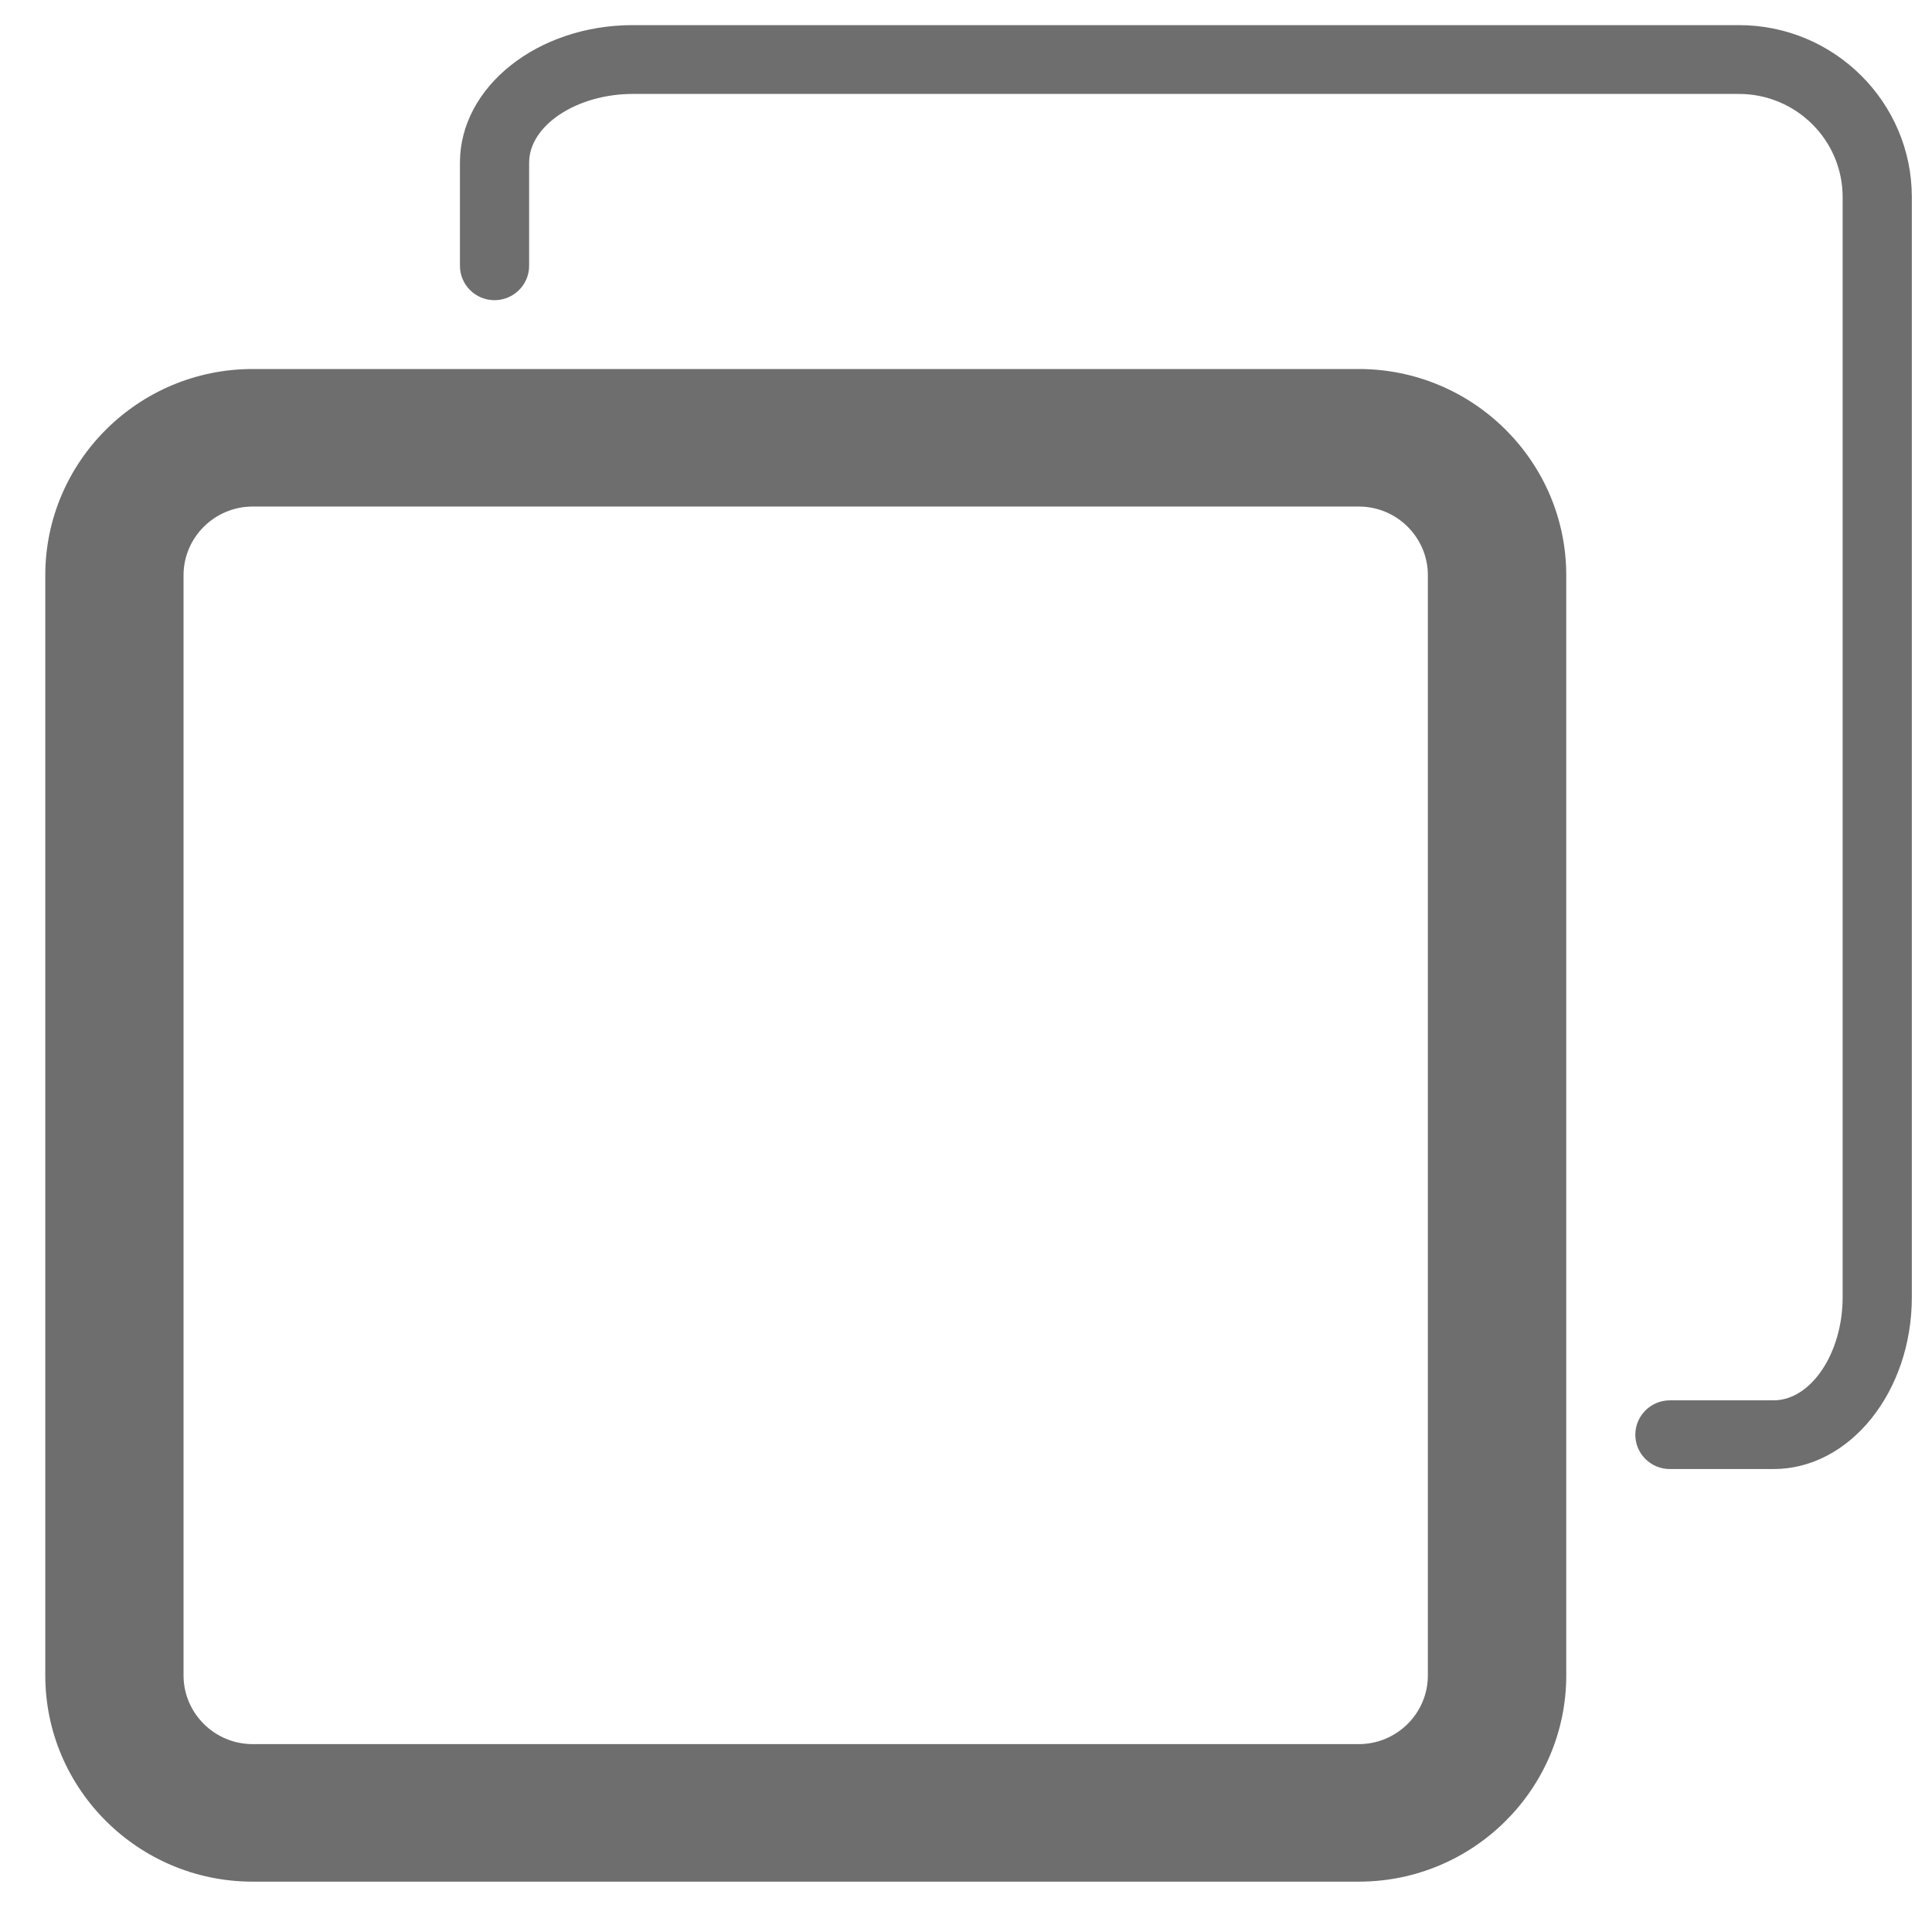 <?xml version="1.0" encoding="utf-8"?>
<!-- Generator: Adobe Illustrator 16.0.0, SVG Export Plug-In . SVG Version: 6.00 Build 0)  -->
<!DOCTYPE svg PUBLIC "-//W3C//DTD SVG 1.1//EN" "http://www.w3.org/Graphics/SVG/1.1/DTD/svg11.dtd">
<svg version="1.1" id="Ebene_1" xmlns="http://www.w3.org/2000/svg" xmlns:xlink="http://www.w3.org/1999/xlink" x="0px" y="0px"
	 width="16px" height="16px" viewBox="0 0 16 16" enable-background="new 0 0 16 16" xml:space="preserve">
<g>
	<path fill="#6E6E6E" d="M11.253,3.056H2.092c-0.947,0-1.717,0.767-1.717,1.708v9.111c0,0.942,0.771,1.708,1.717,1.708h9.161
		c0.947,0,1.718-0.766,1.718-1.708V4.764C12.971,3.822,12.2,3.056,11.253,3.056z M11.825,13.875c0,0.313-0.256,0.569-0.572,0.569
		H2.092c-0.315,0-0.572-0.256-0.572-0.569V4.764c0-0.313,0.257-0.569,0.572-0.569h9.161c0.316,0,0.572,0.256,0.572,0.569V13.875z"/>
	<path fill="#6E6E6E" d="M14.401,0.208h-9.16c-0.79,0-1.432,0.511-1.432,1.139v0.854c0,0.157,0.128,0.285,0.286,0.285
		c0.158,0,0.287-0.127,0.287-0.285V1.347c0-0.308,0.394-0.569,0.859-0.569h9.16c0.474,0,0.859,0.383,0.859,0.854v9.111
		c0,0.463-0.262,0.854-0.572,0.854h-0.859c-0.158,0-0.286,0.128-0.286,0.285s0.128,0.284,0.286,0.284h0.859
		c0.631,0,1.145-0.639,1.145-1.423V1.632C15.833,0.847,15.191,0.208,14.401,0.208z"/>
</g>
</svg>
